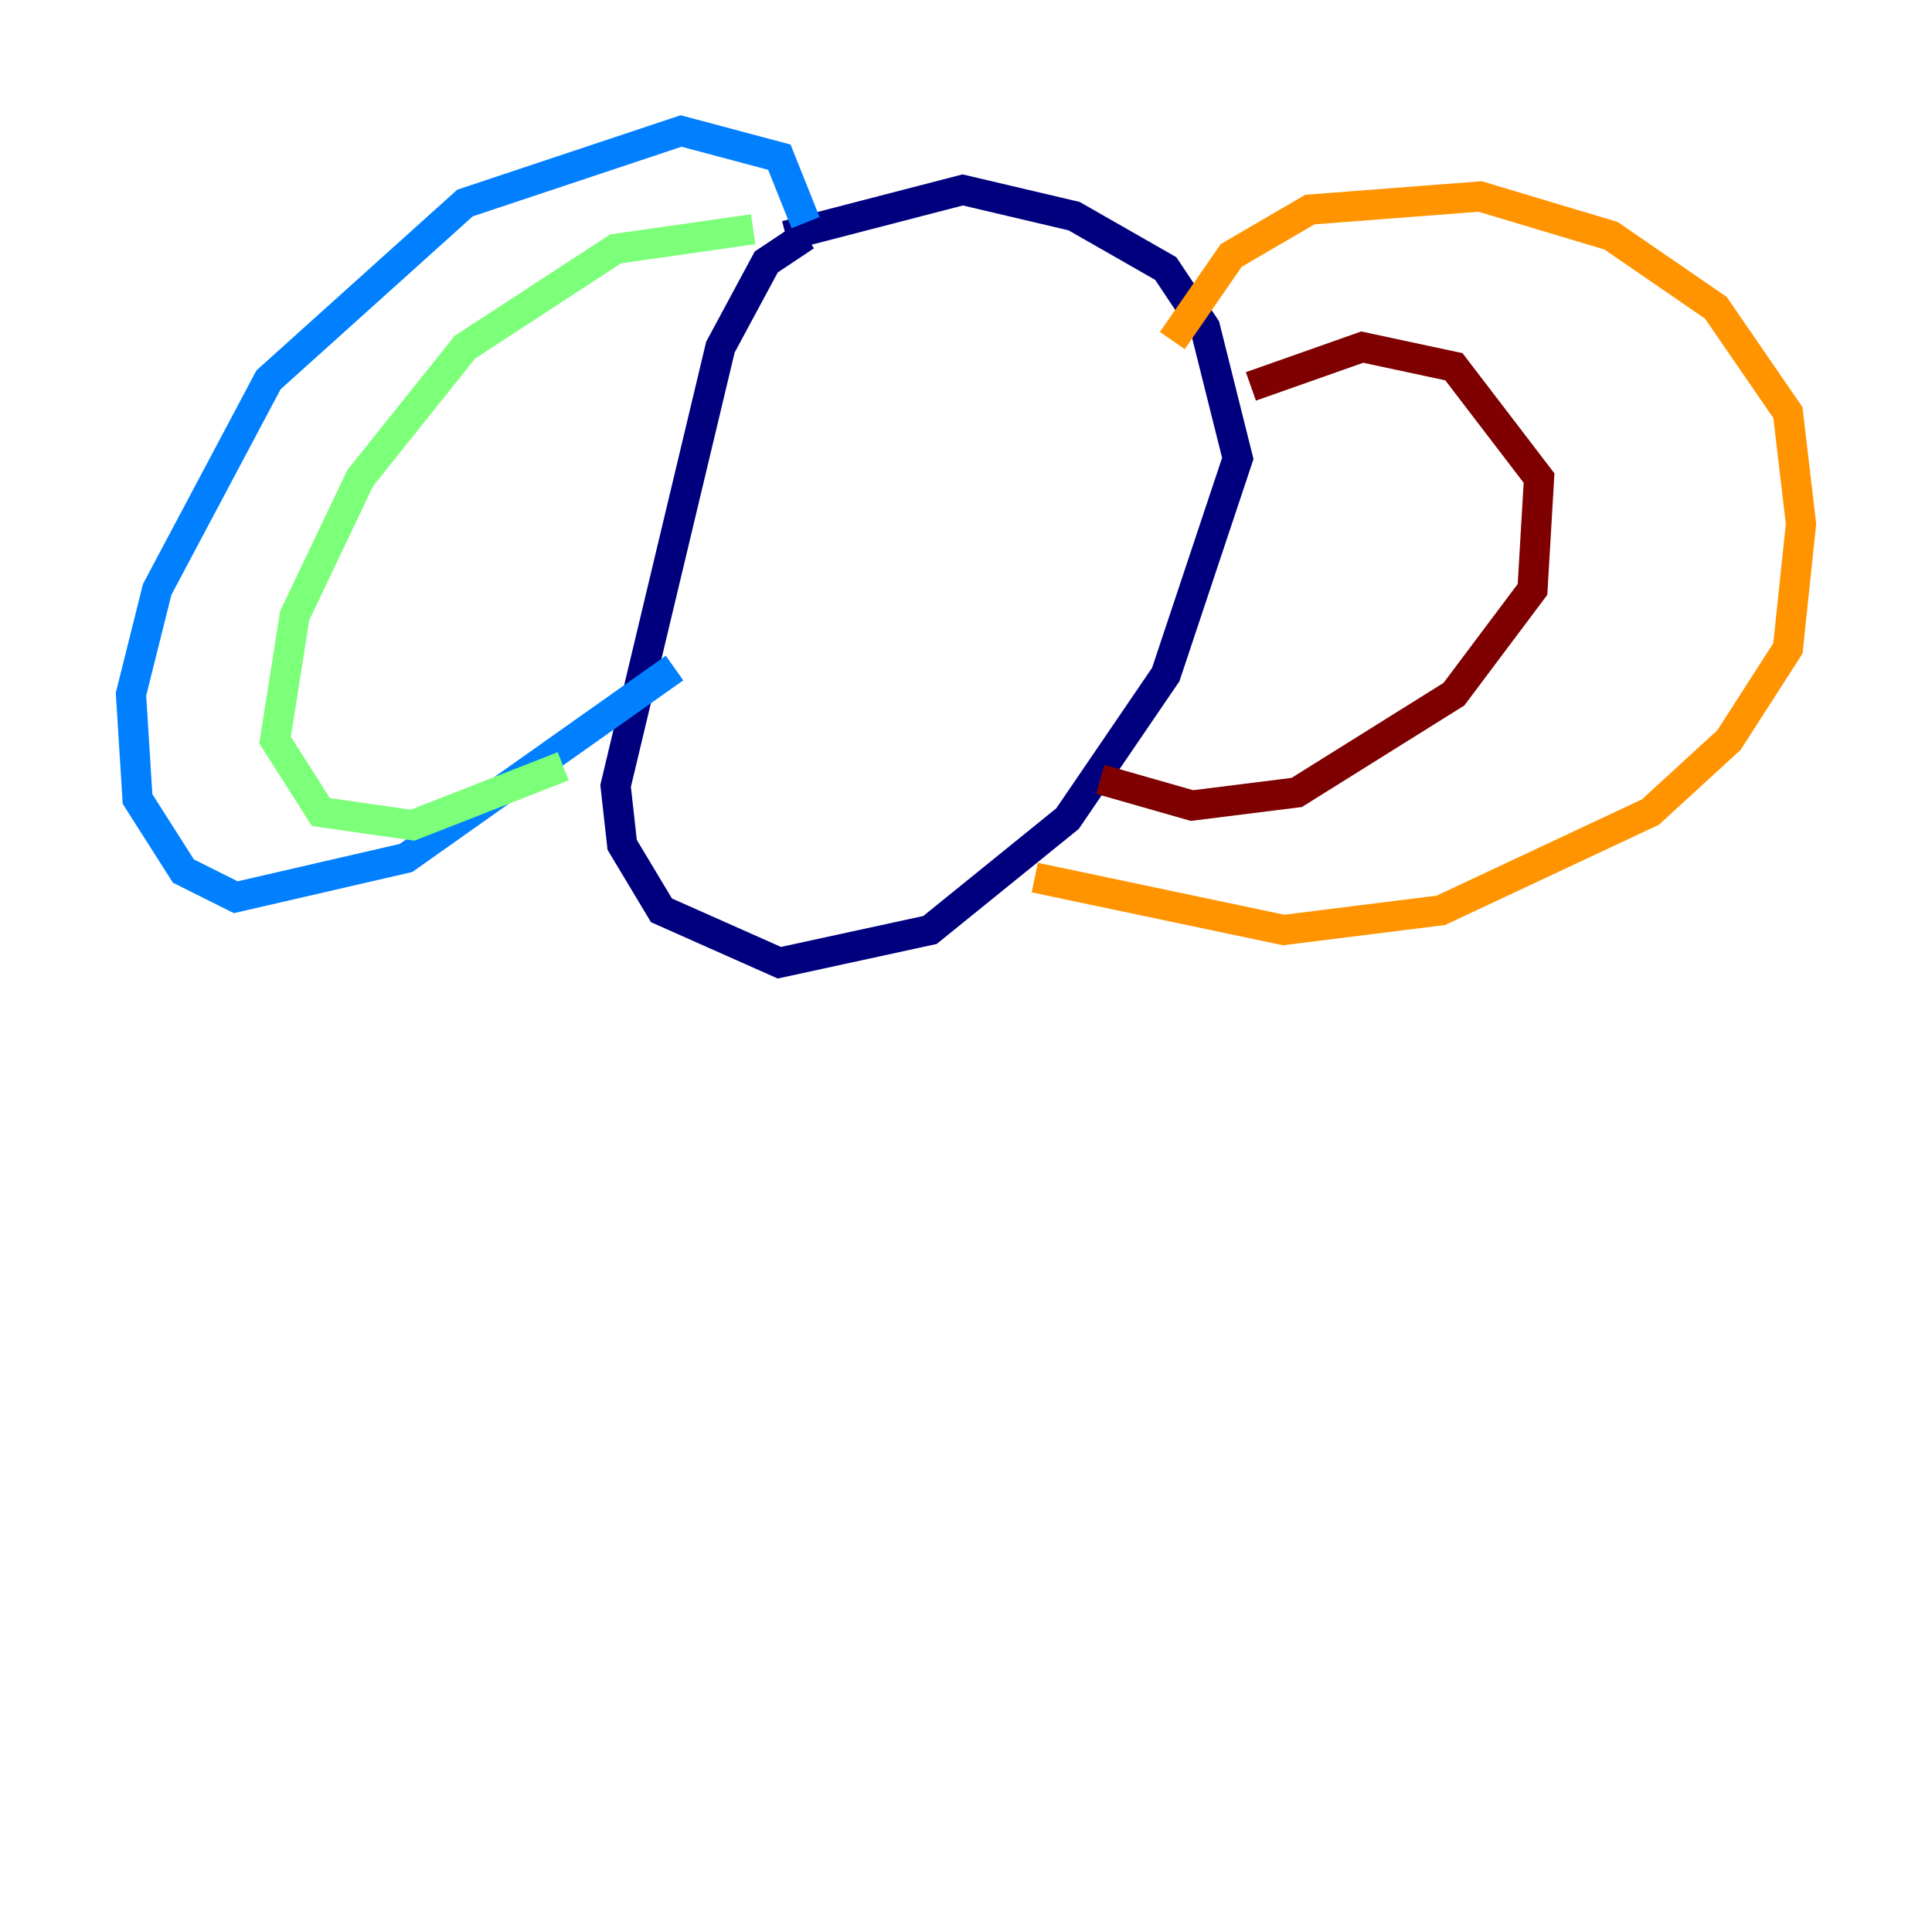 <?xml version="1.0" encoding="utf-8" ?>
<svg baseProfile="tiny" height="128" version="1.2" viewBox="0,0,128,128" width="128" xmlns="http://www.w3.org/2000/svg" xmlns:ev="http://www.w3.org/2001/xml-events" xmlns:xlink="http://www.w3.org/1999/xlink"><defs /><polyline fill="none" points="53.37,15.62 50.766,17.356 47.729,22.997 40.786,52.068 41.22,55.973 43.824,60.312 51.634,63.783 61.614,61.614 70.725,54.237 77.234,44.691 82.007,30.373 79.837,21.695 77.234,17.79 71.159,14.319 63.783,12.583 52.068,15.62" stroke="#00007f" stroke-width="2" /><polyline fill="none" points="53.37,14.752 51.634,10.414 45.125,8.678 30.807,13.451 17.79,25.166 10.414,39.051 8.678,45.993 9.112,52.936 12.149,57.709 15.62,59.444 26.902,56.841 44.691,44.258" stroke="#0080ff" stroke-width="2" /><polyline fill="none" points="49.898,15.186 40.786,16.488 30.807,22.997 23.864,31.675 19.525,40.786 18.224,49.031 21.261,53.803 27.336,54.671 37.315,50.766" stroke="#7cff79" stroke-width="2" /><polyline fill="none" points="77.668,22.563 81.573,16.922 86.78,13.885 98.061,13.017 106.739,15.62 113.681,20.393 118.454,27.336 119.322,34.712 118.454,42.956 114.549,49.031 109.342,53.803 95.458,60.312 85.044,61.614 68.556,58.142" stroke="#ff9400" stroke-width="2" /><polyline fill="none" points="82.875,25.6 90.251,22.997 96.325,24.298 101.966,31.675 101.532,39.051 96.325,45.993 85.912,52.502 78.969,53.37 72.895,51.634" stroke="#7f0000" stroke-width="2" /></svg>